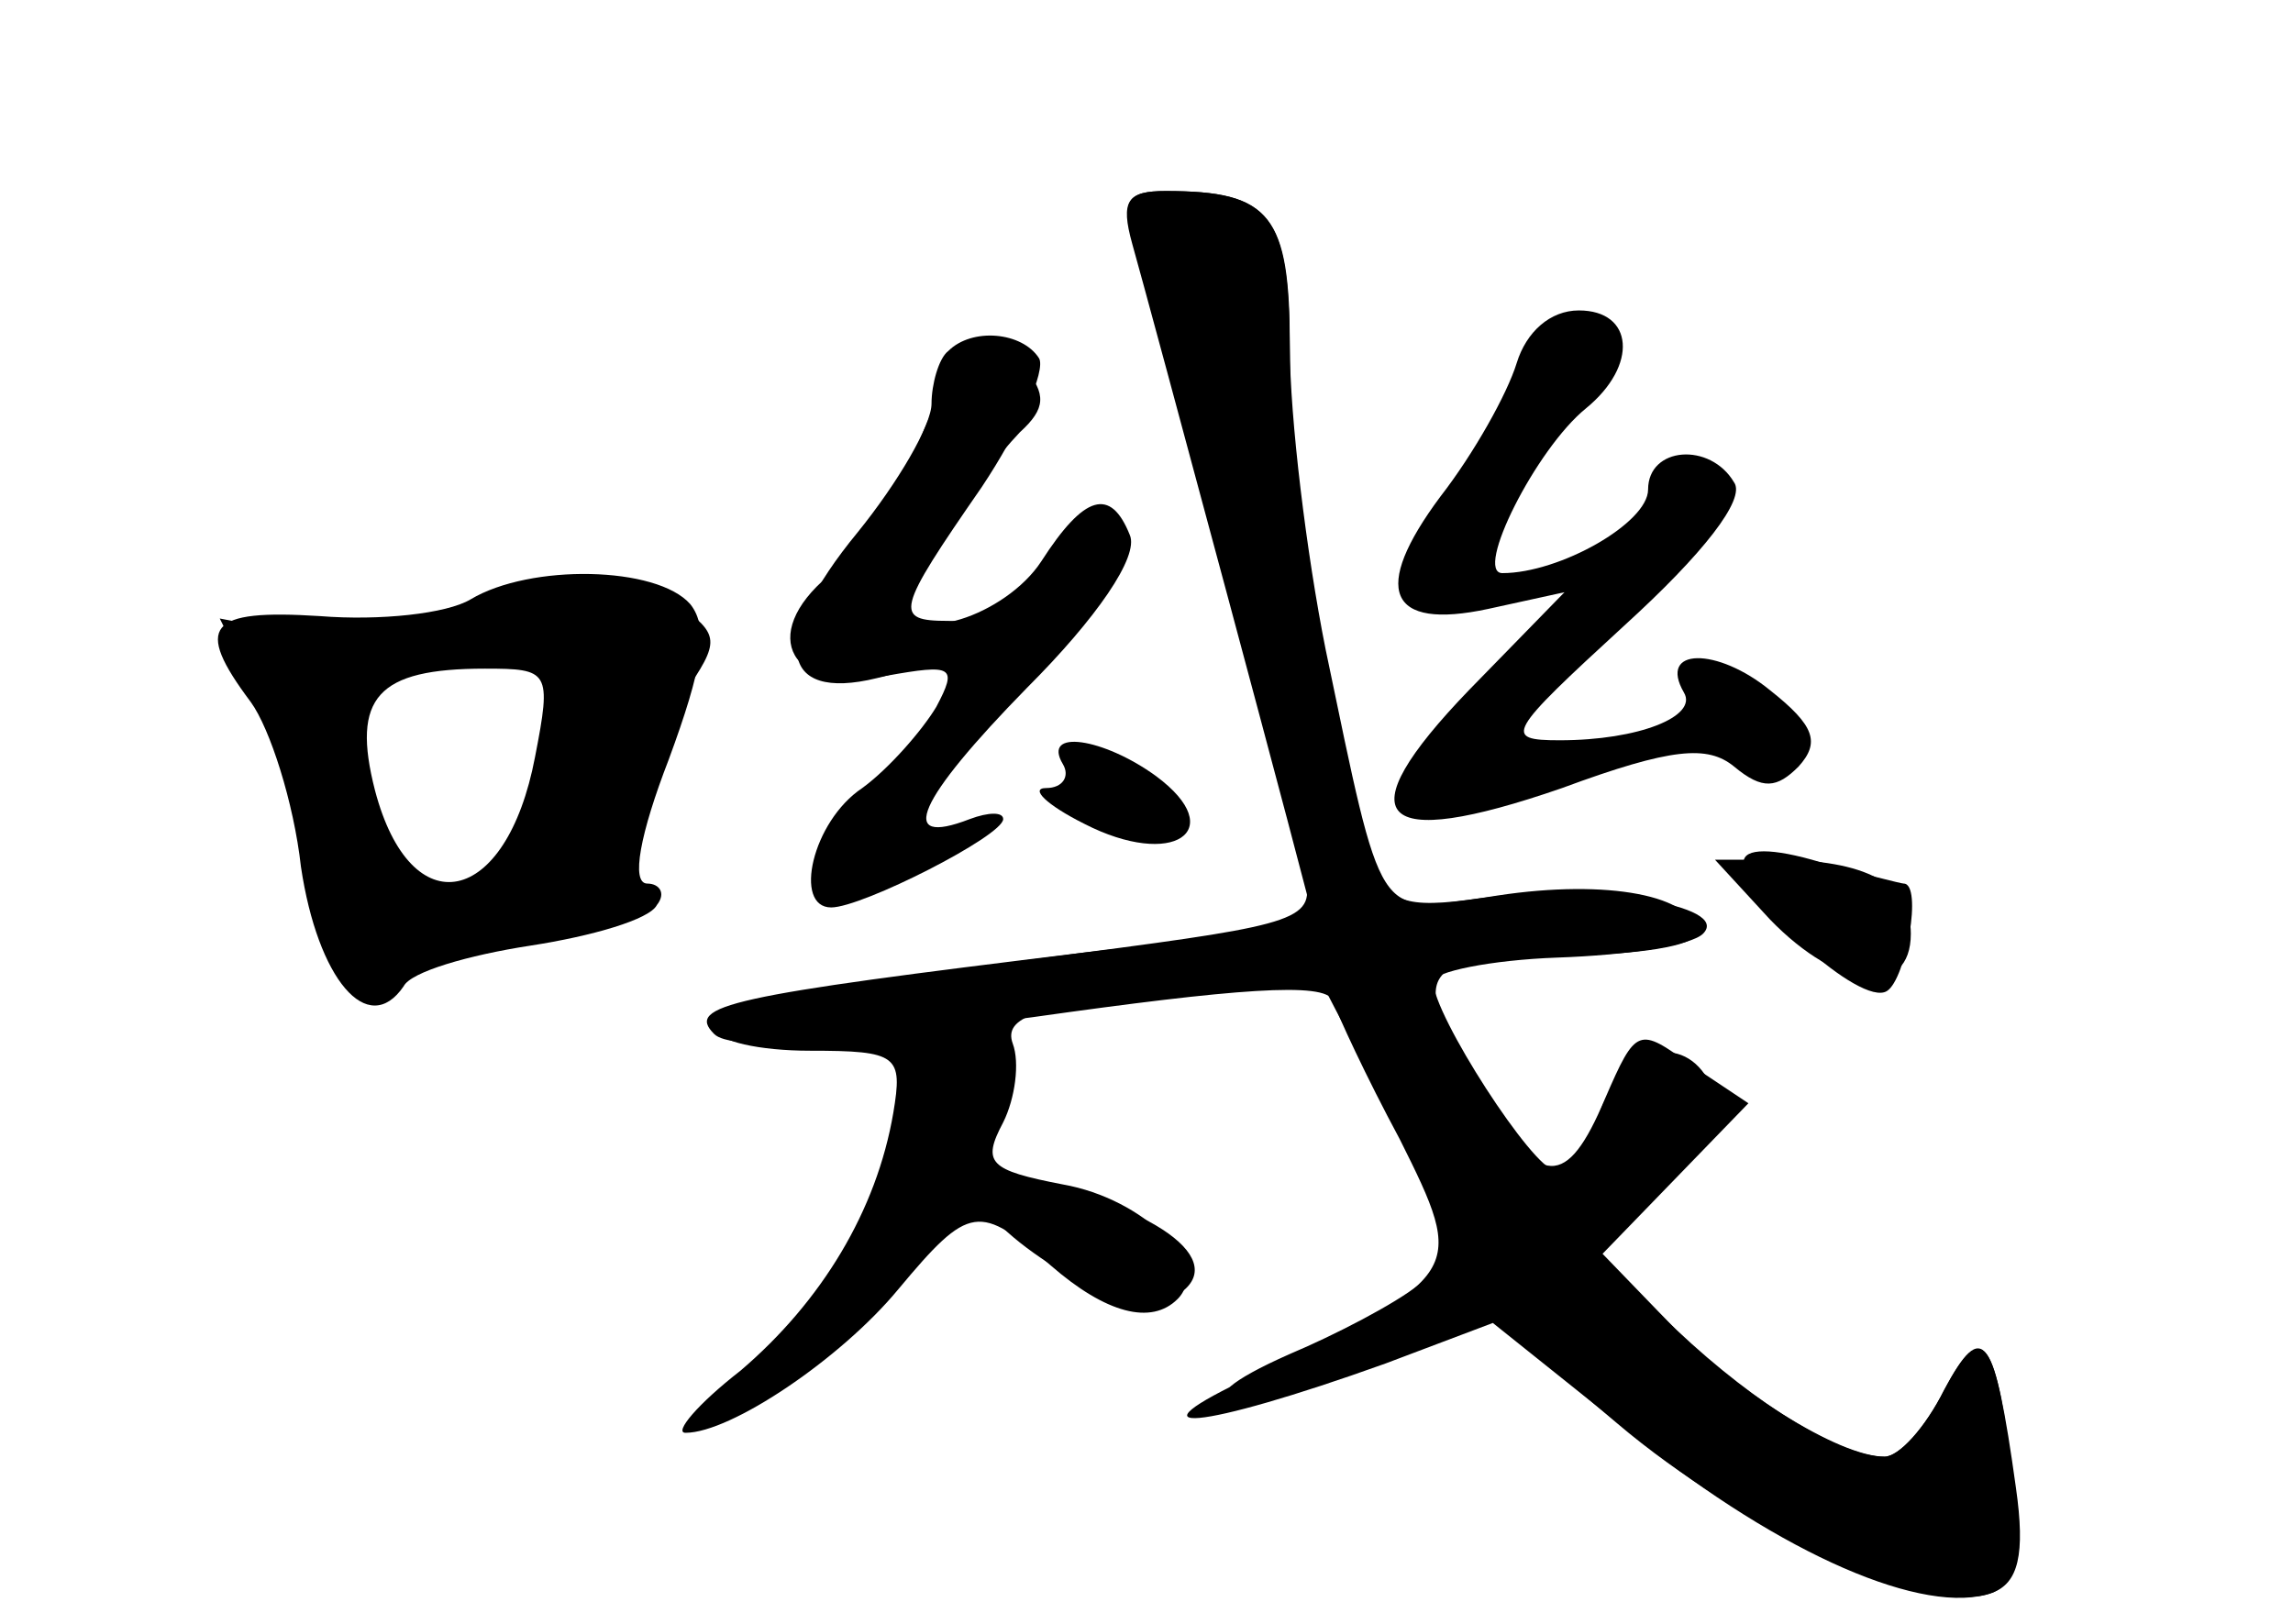 <?xml version="1.0" standalone="no"?>
<!DOCTYPE svg PUBLIC "-//W3C//DTD SVG 20010904//EN"
 "http://www.w3.org/TR/2001/REC-SVG-20010904/DTD/svg10.dtd">
<svg version="1.0" xmlns="http://www.w3.org/2000/svg"
 width="96pt" height="68pt" viewBox="0 0 96 68"
 preserveAspectRatio="xMidYMid meet">
<g transform="translate(0,68) scale(0.1,-0.1)" fill="#000000" stroke="none">
<g id="part-0" class="char-part">
  <path d="M475 578 c6 -23 61 -225 71 -264 5 -19 -1 -21 -93 -33 -129 -17 -153
-22 -153 -32 0 -5 18 -9 39 -9 37 0 39 -2 35 -26 -7 -41 -30 -79 -64 -108 -18
-14 -28 -26 -23 -26 19 0 65 31 89 60 30 36 34 36 64 10 23 -20 42 -25 53 -14
14 14 -14 42 -48 48 -31 6 -34 9 -25 26 5 10 7 25 4 33 -4 11 10 16 62 21 36
4 67 6 68 4 0 -2 14 -27 30 -57 28 -53 28 -55 10 -69 -10 -8 -35 -21 -54 -29
-52 -23 -23 -26 35 -4 l50 19 52 -44 c53 -45 132 -81 157 -71 10 4 13 17 9 44
-7 64 -13 71 -29 41 -8 -16 -19 -28 -25 -28 -19 0 -64 28 -92 58 l-29 30 28
25 c17 16 25 31 21 41 -10 24 -36 19 -47 -9 -5 -14 -14 -25 -19 -25 -9 0 -51
65 -51 79 0 4 24 9 52 10 29 1 56 5 61 10 12 12 -46 21 -92 15 -45 -6 -42 -11
-66 104 -8 40 -15 97 -15 127 0 55 -8 65 -52 65 -16 0 -19 -4 -13 -22z"/>
  <path d="M635 528 c-4 -13 -18 -38 -32 -56 -29 -39 -22 -56 20 -47 l32 7 -40
-41 c-52 -54 -39 -68 39 -41 46 17 61 18 72 9 12 -10 18 -9 27 0 9 10 7 17
-12 32 -22 18 -47 18 -36 -1 6 -10 -19 -20 -52 -20 -24 0 -22 3 27 48 33 30
51 53 46 60 -10 17 -36 15 -36 -3 0 -14 -37 -35 -61 -35 -12 0 14 52 35 69 22
18 20 41 -3 41 -12 0 -22 -9 -26 -22z"/>
  <path d="M386 498 c-10 -24 -28 -50 -39 -59 -30 -25 -16 -50 24 -42 28 5 30 4
21 -13 -6 -10 -20 -26 -31 -34 -21 -14 -29 -50 -13 -50 13 0 72 30 72 37 0 3
-6 3 -14 0 -31 -12 -22 8 24 55 29 29 47 55 43 64 -8 20 -19 17 -37 -11 -15
-23 -56 -36 -56 -17 0 9 28 51 47 71 11 10 11 16 2 27 -18 21 -24 17 -43 -28z"/>
  <path d="M197 429 c-10 -6 -38 -9 -63 -7 -47 3 -53 -4 -29 -36 8 -11 18 -42
21 -69 7 -47 28 -72 43 -50 3 6 27 13 53 17 26 4 50 11 53 17 4 5 1 9 -4 9 -7
0 -3 21 9 52 14 38 17 55 9 65 -14 16 -67 17 -92 2z m27 -66 c-12 -63 -52 -71
-67 -14 -10 39 1 51 46 51 27 0 28 -1 21 -37z"/>
  <path d="M445 360 c3 -5 0 -10 -7 -10 -7 0 0 -7 16 -15 37 -19 61 -3 30 20
-22 16 -48 20 -39 5z"/>
  <path d="M741 295 c29 -30 59 -33 59 -6 0 21 -19 31 -57 31 l-25 0 23 -25z"/>
</g>
<g id="part-1" class="char-part">
  <path d="M195 424 c-23 -9 -54 -12 -72 -9 l-31 6 19 -38 c10 -20 19 -45 19
-54 0 -30 20 -74 28 -62 4 7 29 15 56 20 46 8 49 10 52 42 3 19 12 46 20 60
16 23 15 25 -2 38 -22 16 -38 16 -89 -3z m35 -59 c0 -40 -3 -47 -26 -55 -38
-15 -41 -13 -48 26 -4 19 -10 42 -12 49 -4 9 5 15 28 18 18 2 39 5 46 5 8 1
12 -13 12 -43z"/>
</g>
<g id="part-2" class="char-part">
  <path d="M397 533 c-4 -3 -7 -14 -7 -22 0 -9 -14 -33 -31 -54 -37 -45 -33 -71
8 -61 34 8 54 24 30 24 -23 0 -22 4 14 56 16 24 27 49 24 54 -7 11 -28 13 -38
3z"/>
</g>
<g id="part-3" class="char-part">
  <path d="M474 578 c6 -21 76 -281 76 -284 0 -1 -44 -7 -97 -13 -148 -18 -166
-22 -154 -34 7 -7 49 -4 133 7 85 12 123 15 126 7 2 -6 14 -32 28 -58 28 -56
27 -57 -61 -99 -56 -26 -23 -23 55 5 l45 17 60 -48 c61 -49 121 -75 149 -65
11 4 14 16 10 44 -9 65 -14 71 -30 41 -8 -16 -19 -28 -25 -28 -18 0 -53 21
-87 53 l-32 31 31 32 31 32 -24 16 c-22 16 -23 16 -36 -14 -16 -38 -27 -38
-52 2 -31 51 -27 58 35 58 30 0 55 4 55 9 0 16 -37 23 -83 16 -37 -6 -45 -4
-51 12 -16 42 -36 158 -36 213 0 60 -7 70 -52 70 -16 0 -19 -4 -14 -22z"/>
  <path d="M730 319 c0 -16 49 -61 60 -54 8 5 15 45 7 45 -1 0 -17 4 -35 9 -20
6 -32 6 -32 0z"/>
</g>
<g id="part-4" class="char-part">
  <path d="M410 181 c0 -16 60 -53 75 -47 33 12 10 36 -47 50 -16 3 -28 2 -28
-3z"/>
</g>
</g>
</svg>